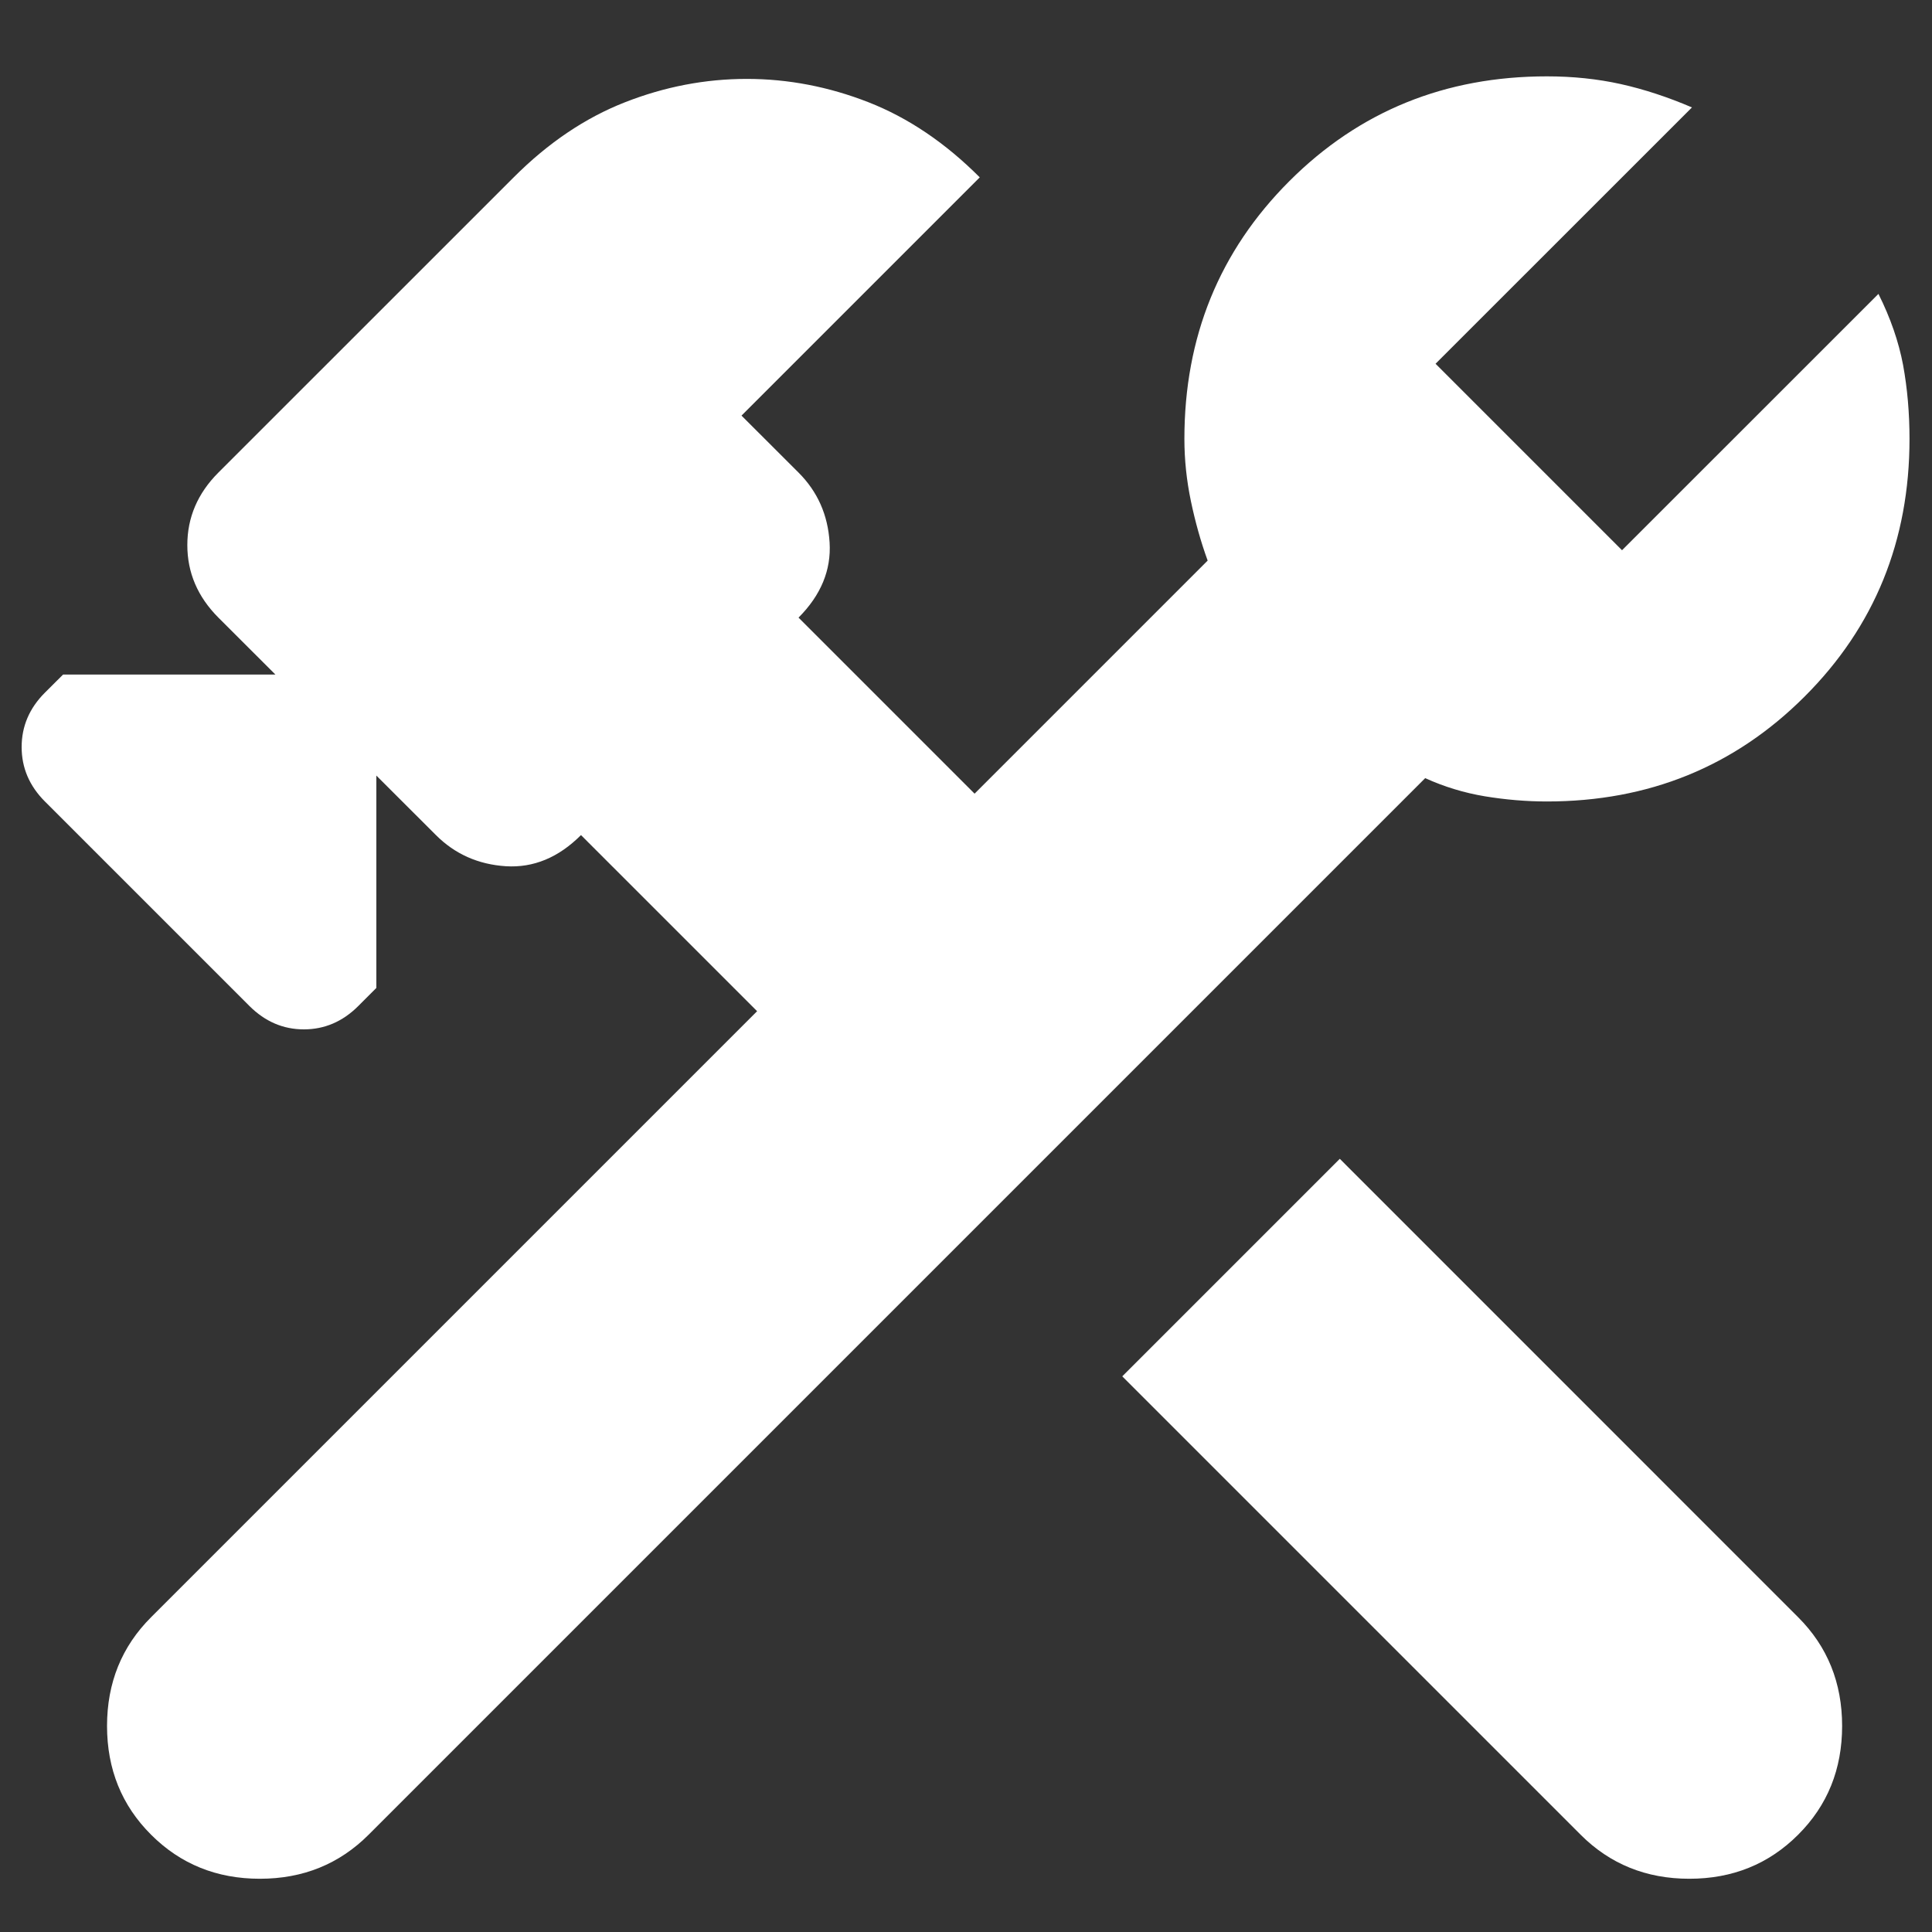 <svg width="25" height="25" viewBox="0 0 25 25" fill="none" xmlns="http://www.w3.org/2000/svg">
<rect x="0" y="0" width="25" height="25" fill="#333333" stroke="none"/>
<path d="M20.453 23.741L14.522 17.81L17.337 14.995L23.268 20.927C23.648 21.306 23.837 21.776 23.837 22.334C23.837 22.893 23.648 23.362 23.268 23.741C22.888 24.121 22.419 24.311 21.86 24.311C21.302 24.311 20.833 24.121 20.453 23.741ZM1.955 23.741C1.575 23.362 1.385 22.893 1.385 22.334C1.385 21.776 1.575 21.306 1.955 20.927L9.797 13.085L7.518 10.806C7.227 11.097 6.903 11.231 6.546 11.209C6.189 11.186 5.887 11.052 5.641 10.806L4.87 10.036V12.784L4.636 13.018C4.435 13.219 4.2 13.32 3.932 13.32C3.664 13.32 3.43 13.219 3.228 13.018L0.581 10.371C0.38 10.17 0.28 9.935 0.28 9.667C0.28 9.399 0.38 9.164 0.581 8.963L0.816 8.729H3.564L2.826 7.992C2.558 7.723 2.424 7.411 2.424 7.053C2.424 6.696 2.558 6.383 2.826 6.115L6.647 2.295C7.093 1.848 7.574 1.524 8.088 1.323C8.601 1.122 9.126 1.021 9.663 1.021C10.199 1.021 10.724 1.122 11.238 1.323C11.751 1.524 12.232 1.848 12.678 2.295L9.595 5.378L10.333 6.115C10.579 6.361 10.713 6.662 10.735 7.02C10.757 7.377 10.623 7.701 10.333 7.992L12.611 10.27L15.627 7.254C15.538 7.009 15.466 6.752 15.41 6.484C15.354 6.215 15.326 5.947 15.326 5.679C15.326 4.361 15.778 3.25 16.684 2.344C17.588 1.44 18.699 0.988 20.017 0.988C20.352 0.988 20.671 1.021 20.973 1.088C21.274 1.155 21.581 1.256 21.894 1.39L18.576 4.707L20.989 7.12L24.307 3.803C24.463 4.115 24.569 4.422 24.626 4.724C24.681 5.026 24.709 5.344 24.709 5.679C24.709 6.997 24.257 8.109 23.352 9.013C22.447 9.918 21.335 10.371 20.017 10.371C19.749 10.371 19.481 10.348 19.213 10.304C18.945 10.259 18.688 10.181 18.442 10.069L4.77 23.741C4.39 24.121 3.921 24.311 3.363 24.311C2.804 24.311 2.335 24.121 1.955 23.741Z" fill="white"/>
</svg>
